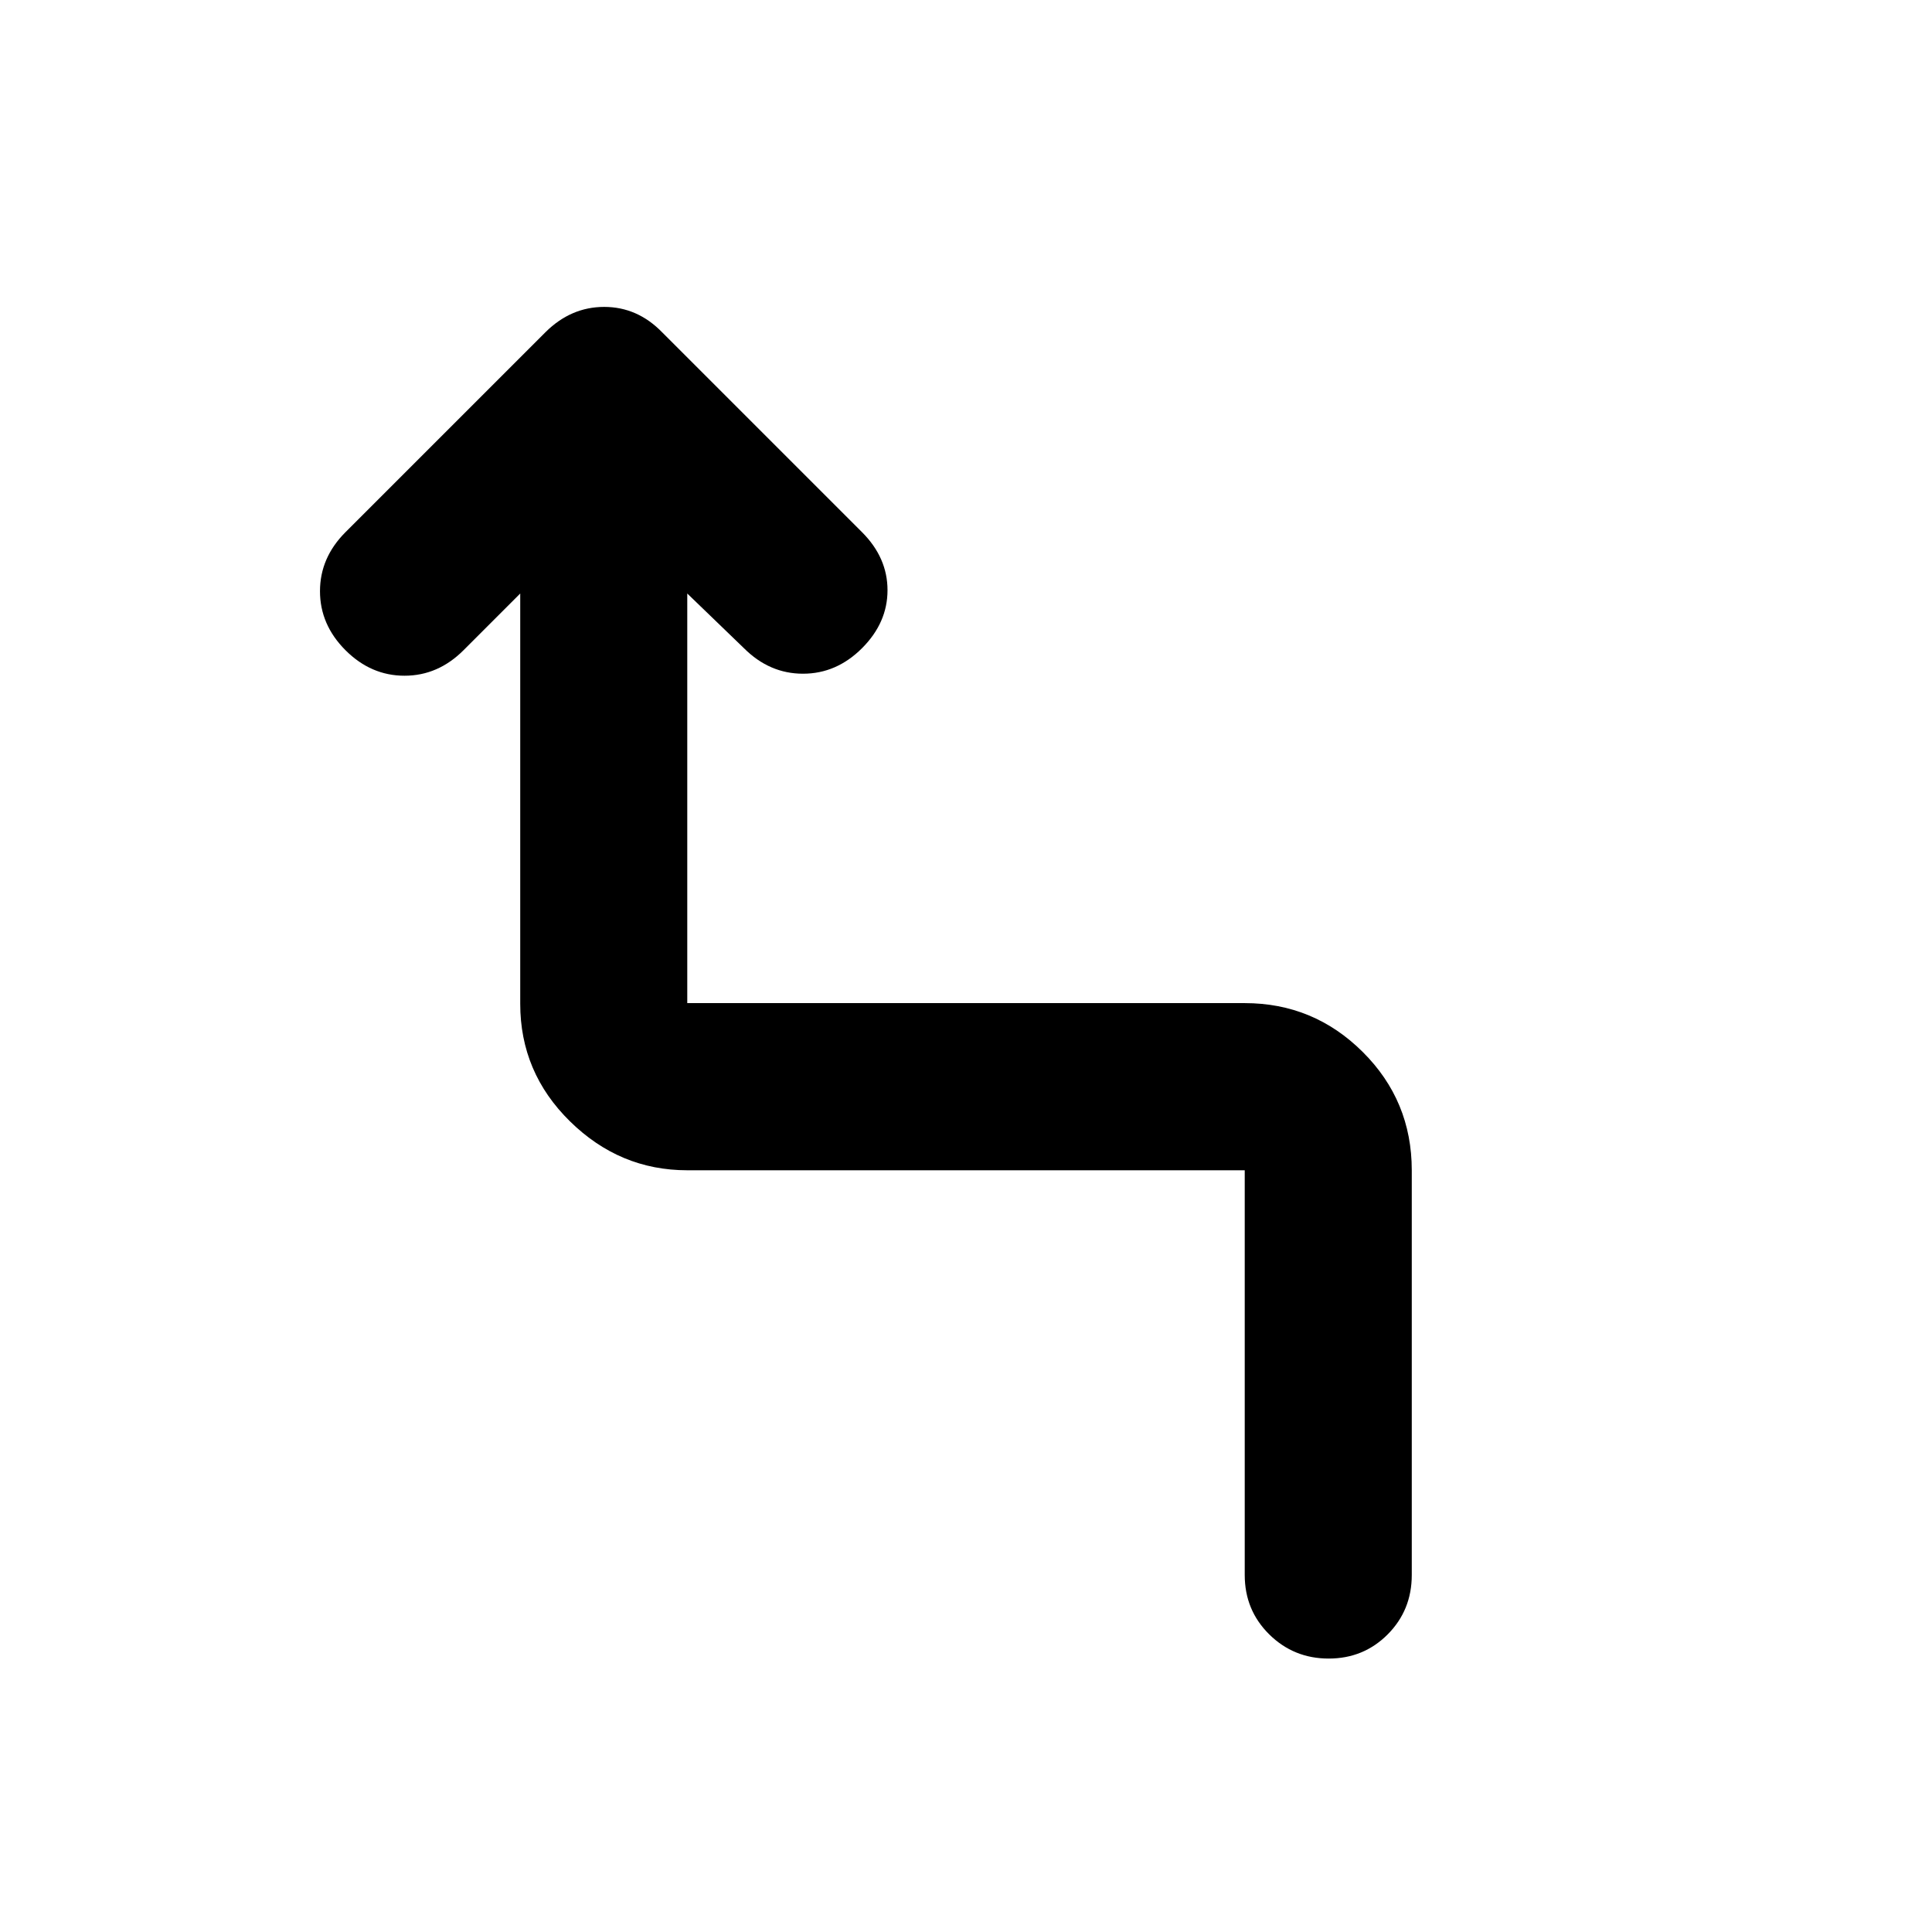 <svg xmlns="http://www.w3.org/2000/svg" height="20" viewBox="0 -960 960 960" width="20"><path d="M618.5-177.37V-378.5h-277q-33.54 0-58.27-24.3-24.73-24.29-24.73-58.41v-203.88l-28.17 28.18q-12.68 12.67-29.33 12.67t-29.33-12.67Q159-649.59 159-666.24t12.67-29.33l99.4-99.39q12.63-12.54 29.16-12.54t28.84 12.67l99.26 99.26Q441-682.89 441-666.74t-12.67 28.83q-12.68 12.67-29.33 12.67t-29.33-12.67l-28.17-27.18v203.53h277q34.24 0 58.62 24.26 24.38 24.26 24.38 58.8v201.13q0 17.45-11.96 29.48-11.97 12.02-29.33 12.02t-29.54-12.02q-12.17-12.03-12.17-29.48Z"/></svg>